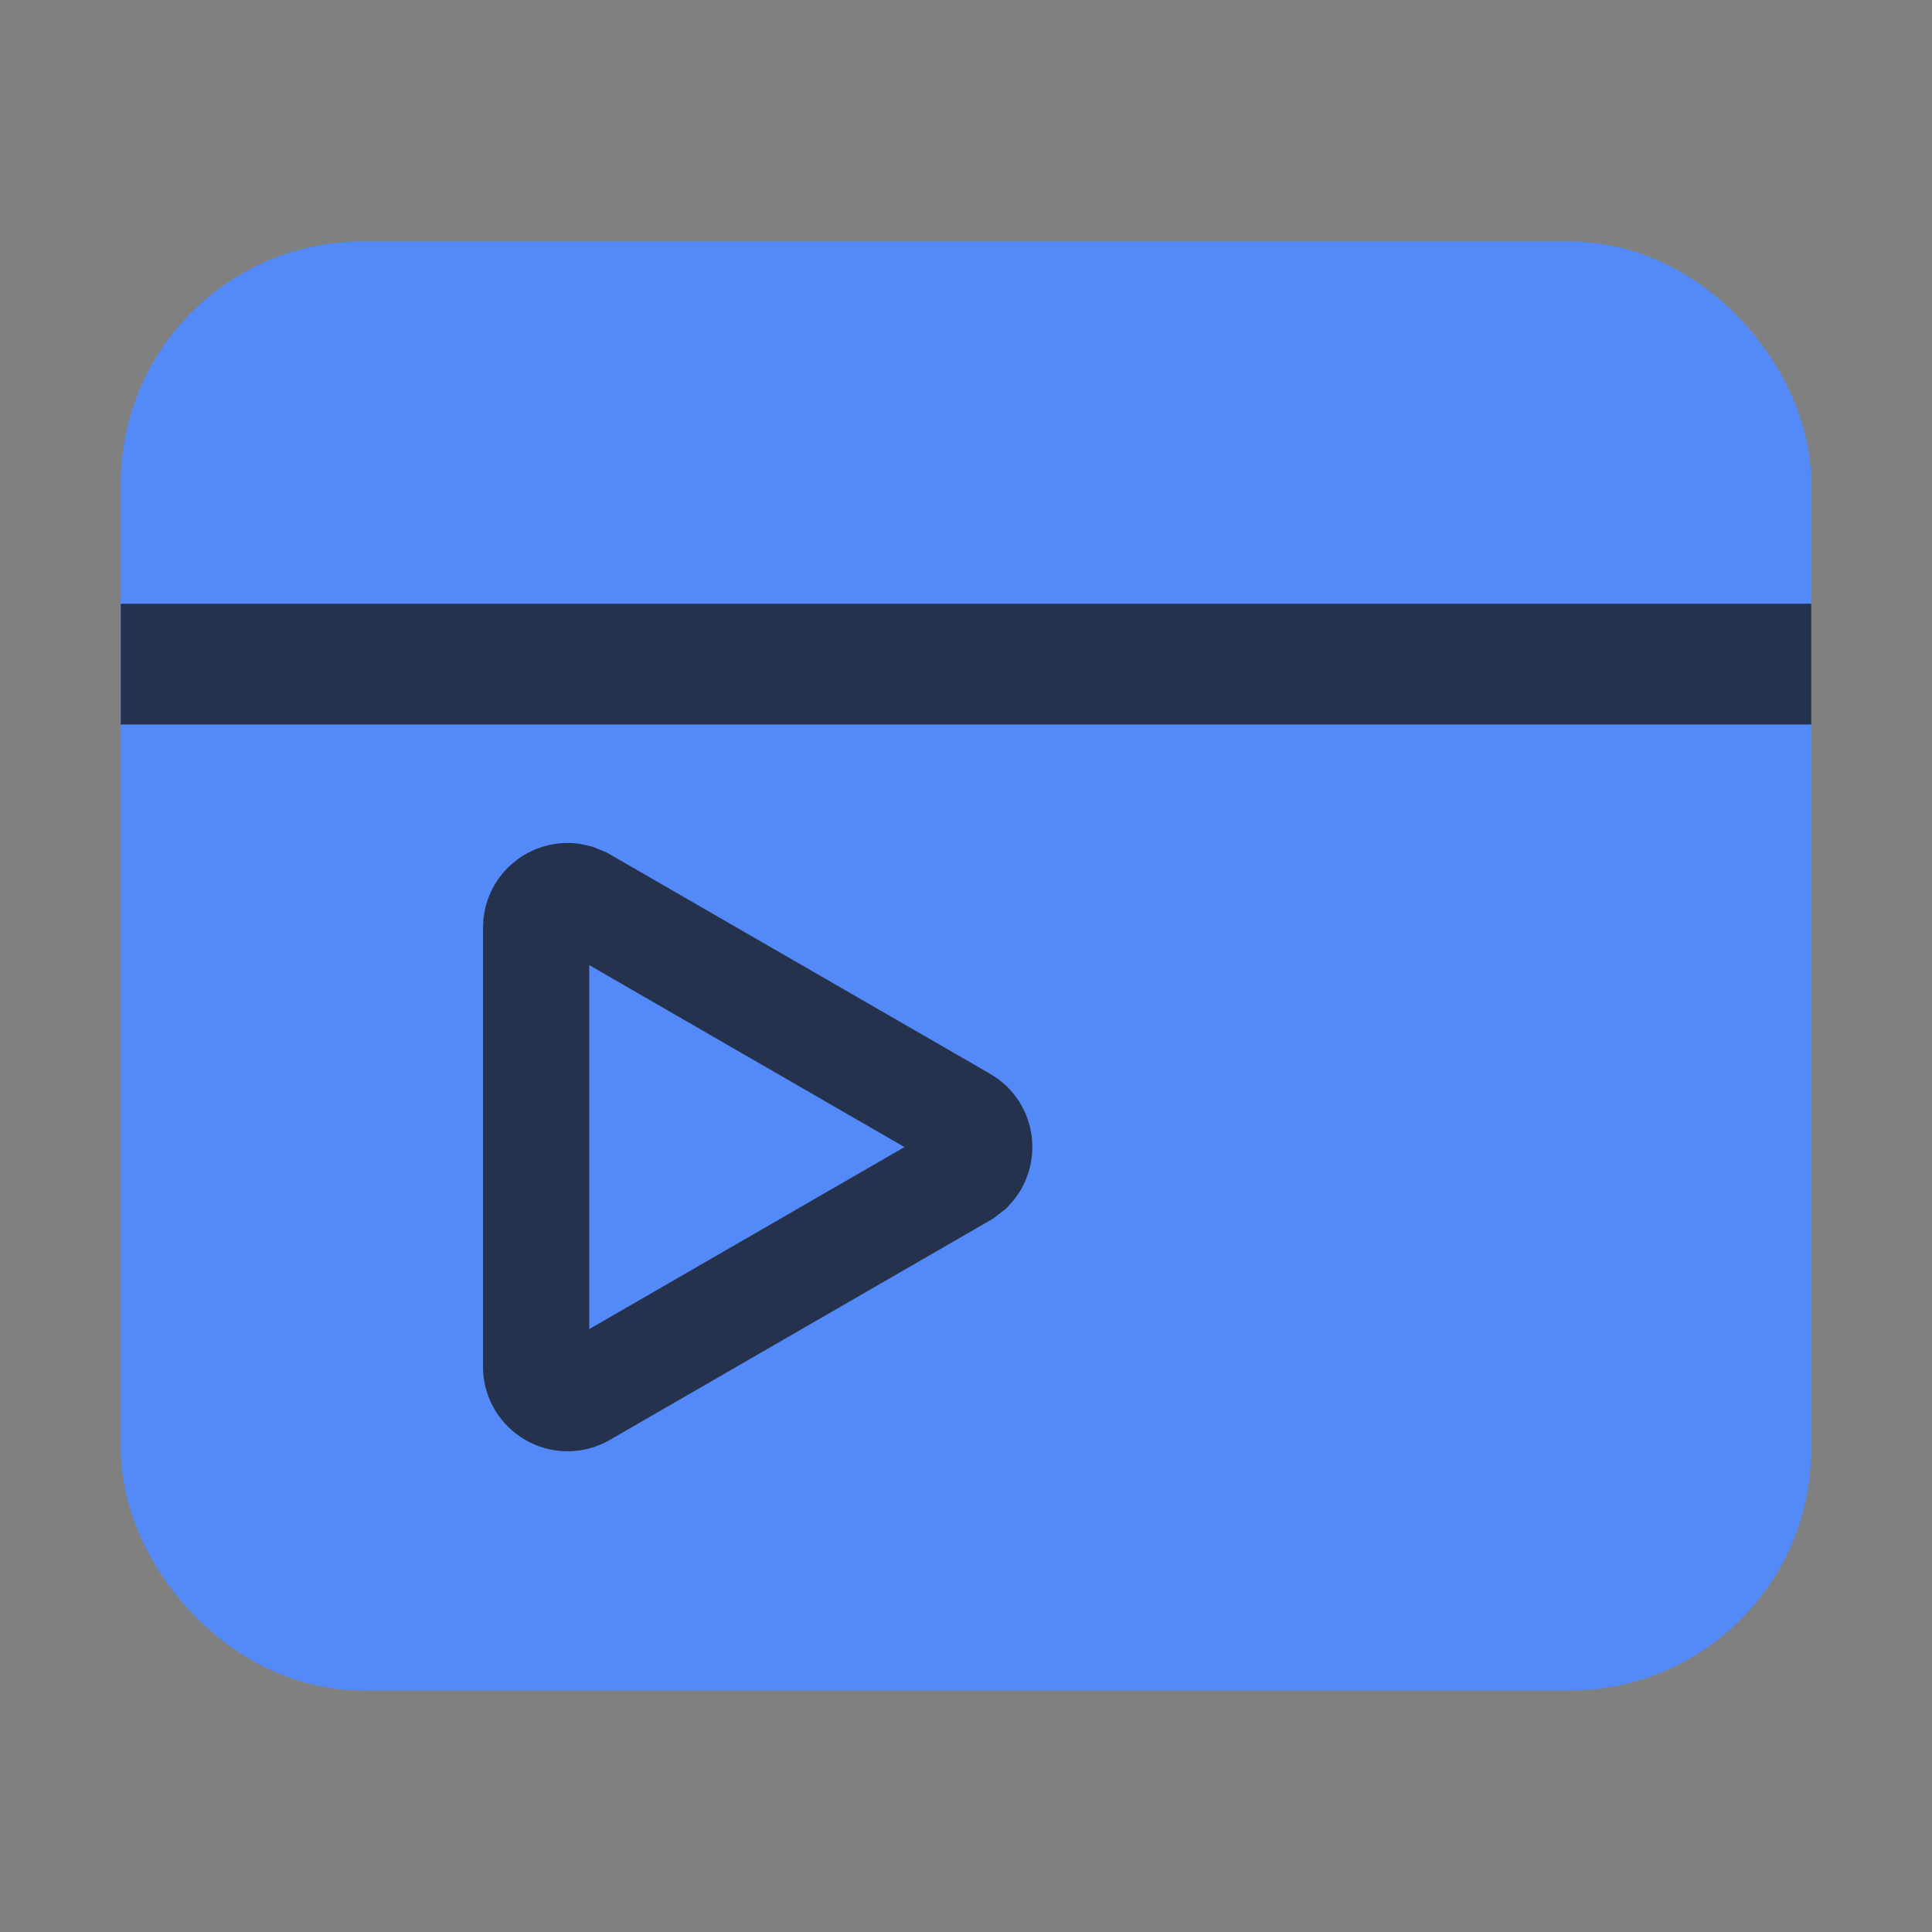<svg width="16" height="16" viewBox="0 0 16 16" fill="none" xmlns="http://www.w3.org/2000/svg">
<rect x="0" y="0" width="16" height="16" fill="#808080" stroke="none"/>
<rect x="1.5" y="2.5" width="13" height="11" rx="1.5" fill="#548AF7" stroke="#548AF7"/>
<path d="M7.98 9.274C8.132 9.362 8.15 9.564 8.037 9.681L7.98 9.725L4.83 11.544C4.657 11.644 4.44 11.518 4.44 11.318L4.44 7.682C4.44 7.506 4.606 7.388 4.764 7.429L4.83 7.456L7.98 9.274Z" stroke="#25324D" stroke-width="0.88"/>
<rect x="1.25" y="5.25" width="13.5" height="0.5" fill="#F7F8FA" stroke="#25324D" stroke-width="0.5"/>
</svg>
